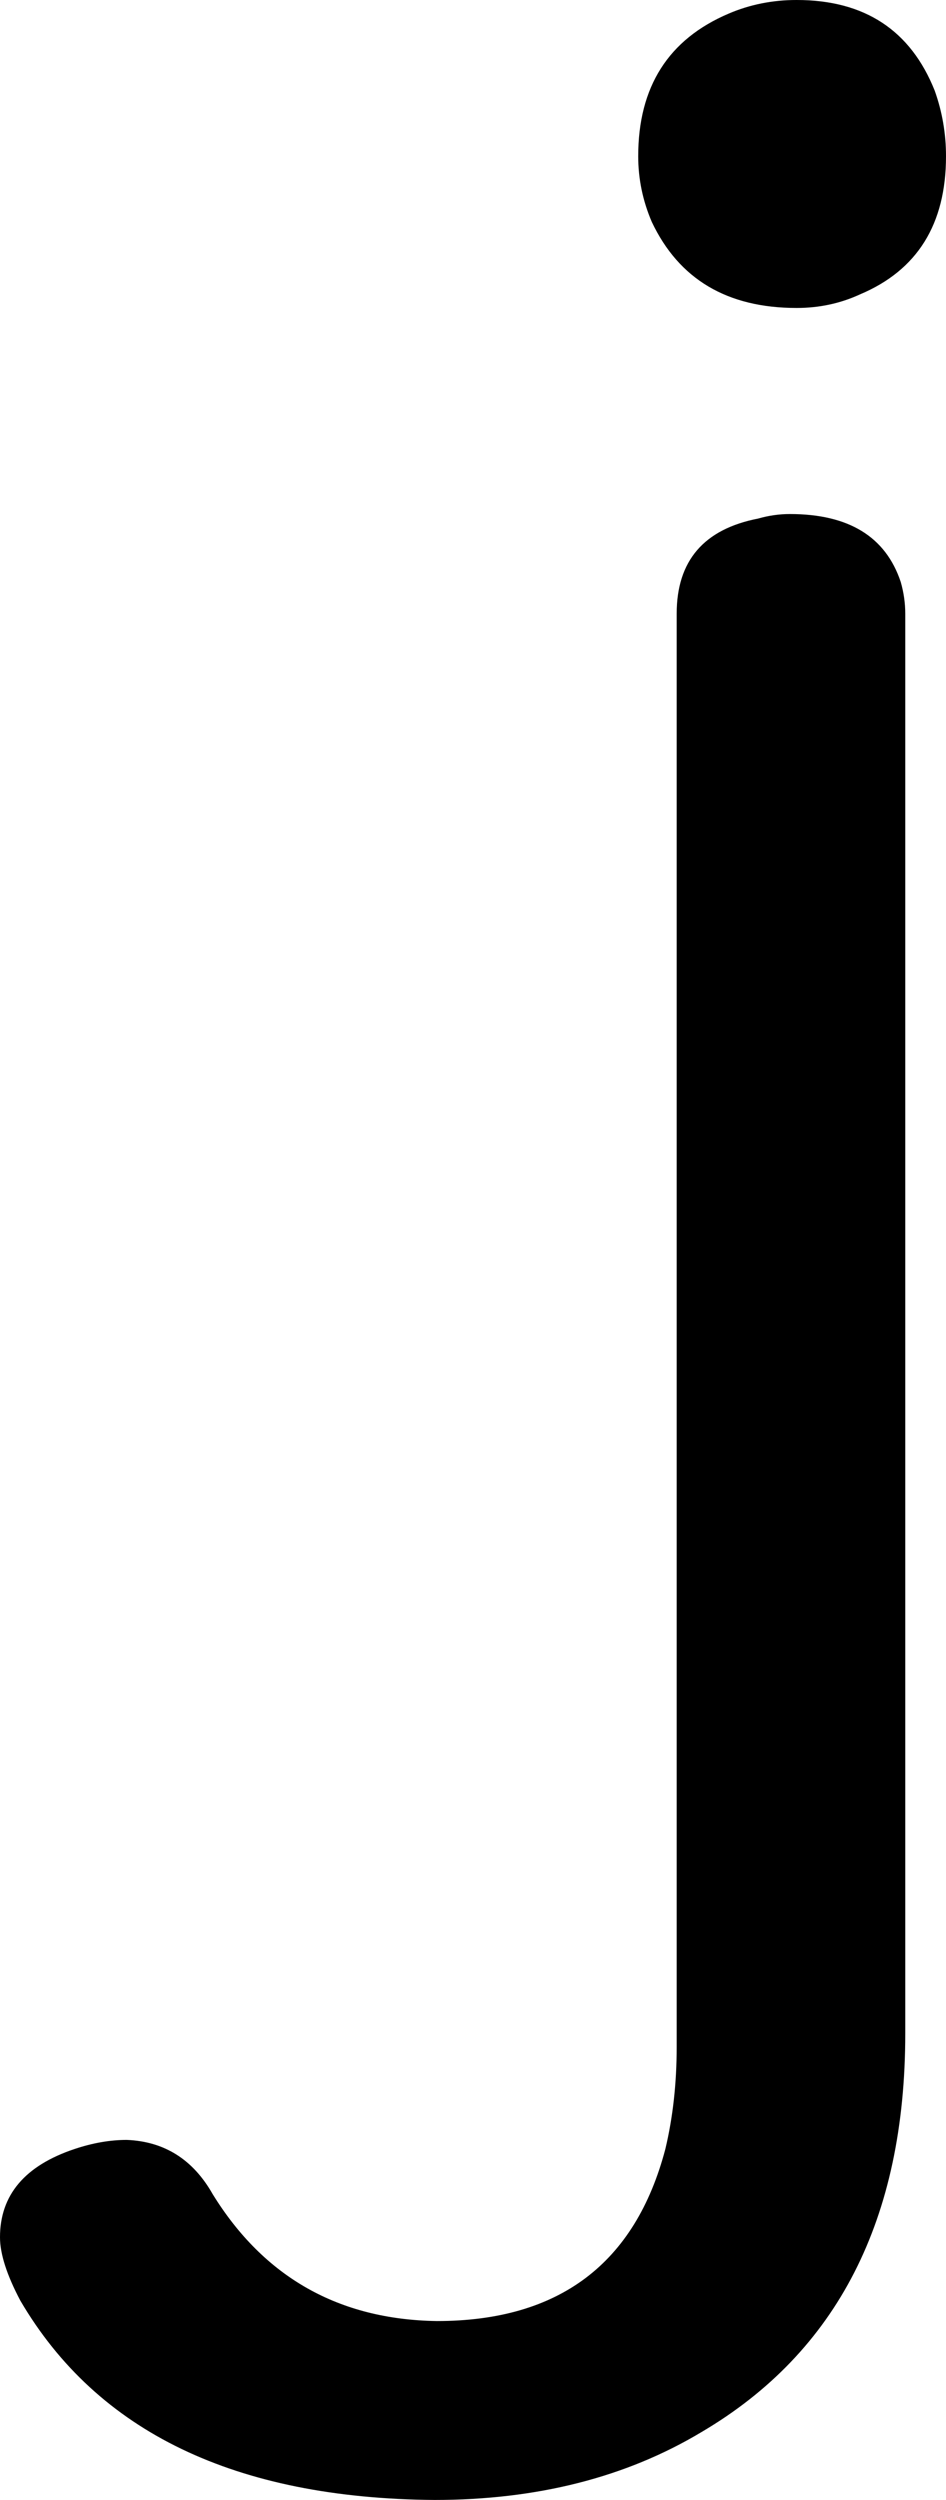 <svg xmlns="http://www.w3.org/2000/svg" xmlns:svg="http://www.w3.org/2000/svg" id="svg4" width="418" height="1104" version="1.1" viewBox="-178 0 418 1104"><path id="path2" fill="currentColor" d="M 121,904 V 271 q 0,-35 36,-42 7,-2 14,-2 39,0 49,30 2,7 2,14 v 627 q 0,123 -90,176 -50,30 -118,30 -132,-1 -183,-88 -9,-17 -9,-28 0,-28 33,-39 12,-4 23,-4 25,1 38,24 34,55 99,56 81,0 101,-76 5,-21 5,-45 z M 174,0 q 45,0 61,40 5,14 5,29 0,45 -38,61 -13,6 -28,6 -46,0 -64,-38 -6,-14 -6,-29 0,-46 40,-63 14,-6 30,-6 z"/></svg>